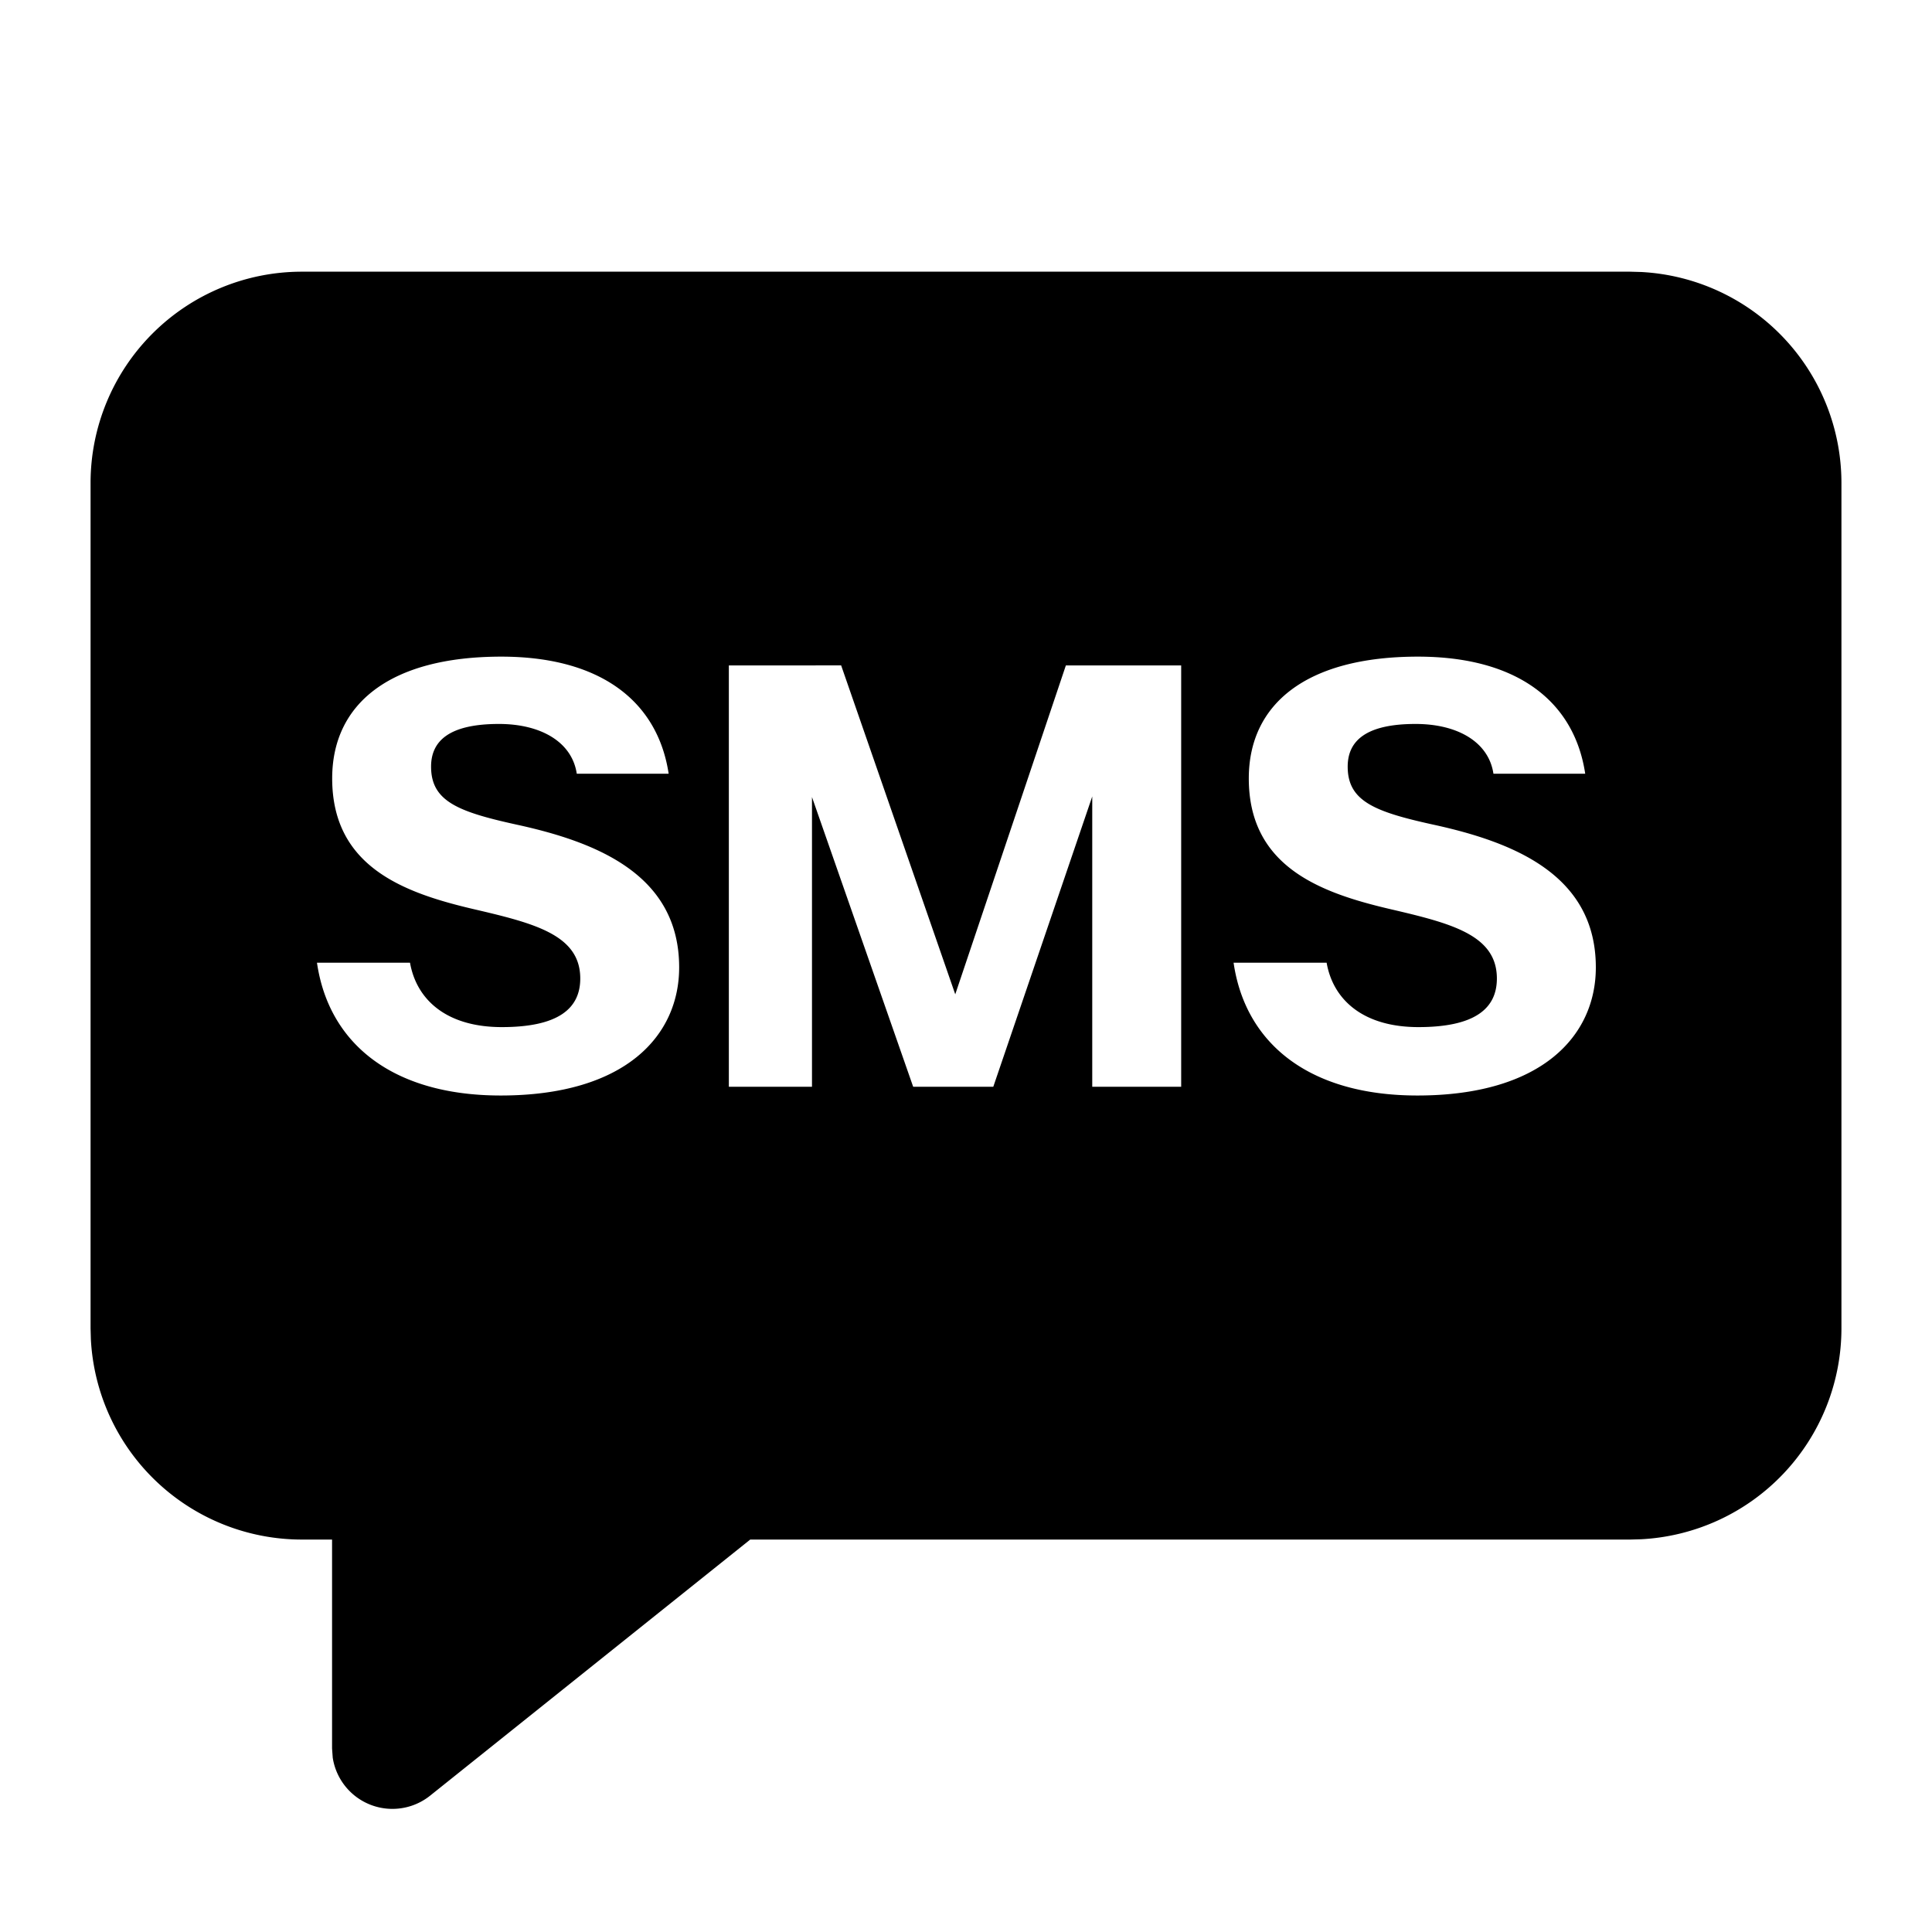 <svg xmlns="http://www.w3.org/2000/svg" width="32" height="32" viewBox="0 0 32 32"><path d="M27.18 4.505A3.5 3.5 0 0 1 30.5 8v14a3.5 3.5 0 0 1-3.32 3.495L27 25.5H12.426l-5.301 4.241a1 1 0 0 1-1.614-.629L5.5 28.96V25.5H5a3.5 3.5 0 0 1-3.495-3.32L1.5 22V8A3.5 3.5 0 0 1 5 4.5h22zM8.303 10.876c-1.851 0-2.801.786-2.801 2.017 0 1.472 1.201 1.9 2.364 2.17.999.233 1.745.427 1.745 1.144 0 .494-.358.805-1.299.805-.92 0-1.414-.456-1.521-1.067H5.25c.194 1.338 1.25 2.2 3.043 2.2 2.074 0 2.956-.998 2.956-2.122 0-1.532-1.357-2.074-2.694-2.365-.97-.213-1.415-.388-1.415-.96 0-.426.3-.707 1.124-.707.697 0 1.211.3 1.289.824h1.522c-.184-1.212-1.144-1.939-2.772-1.939m15.182 0c-1.85 0-2.801.786-2.801 2.017 0 1.472 1.202 1.9 2.365 2.17.998.233 1.744.427 1.744 1.144 0 .494-.359.805-1.299.805-.92 0-1.415-.456-1.521-1.067h-1.541c.194 1.338 1.25 2.2 3.044 2.2 2.073 0 2.956-.998 2.956-2.122 0-1.531-1.357-2.074-2.695-2.365-.969-.213-1.415-.388-1.415-.96 0-.426.3-.707 1.124-.707.698 0 1.212.3 1.29.824h1.52c-.183-1.212-1.143-1.939-2.77-1.939m-11.414.146V18h1.377v-4.798L15.125 18h1.327l1.639-4.808V18h1.473v-6.978h-1.91l-1.832 5.447-1.89-5.448z"/></svg>